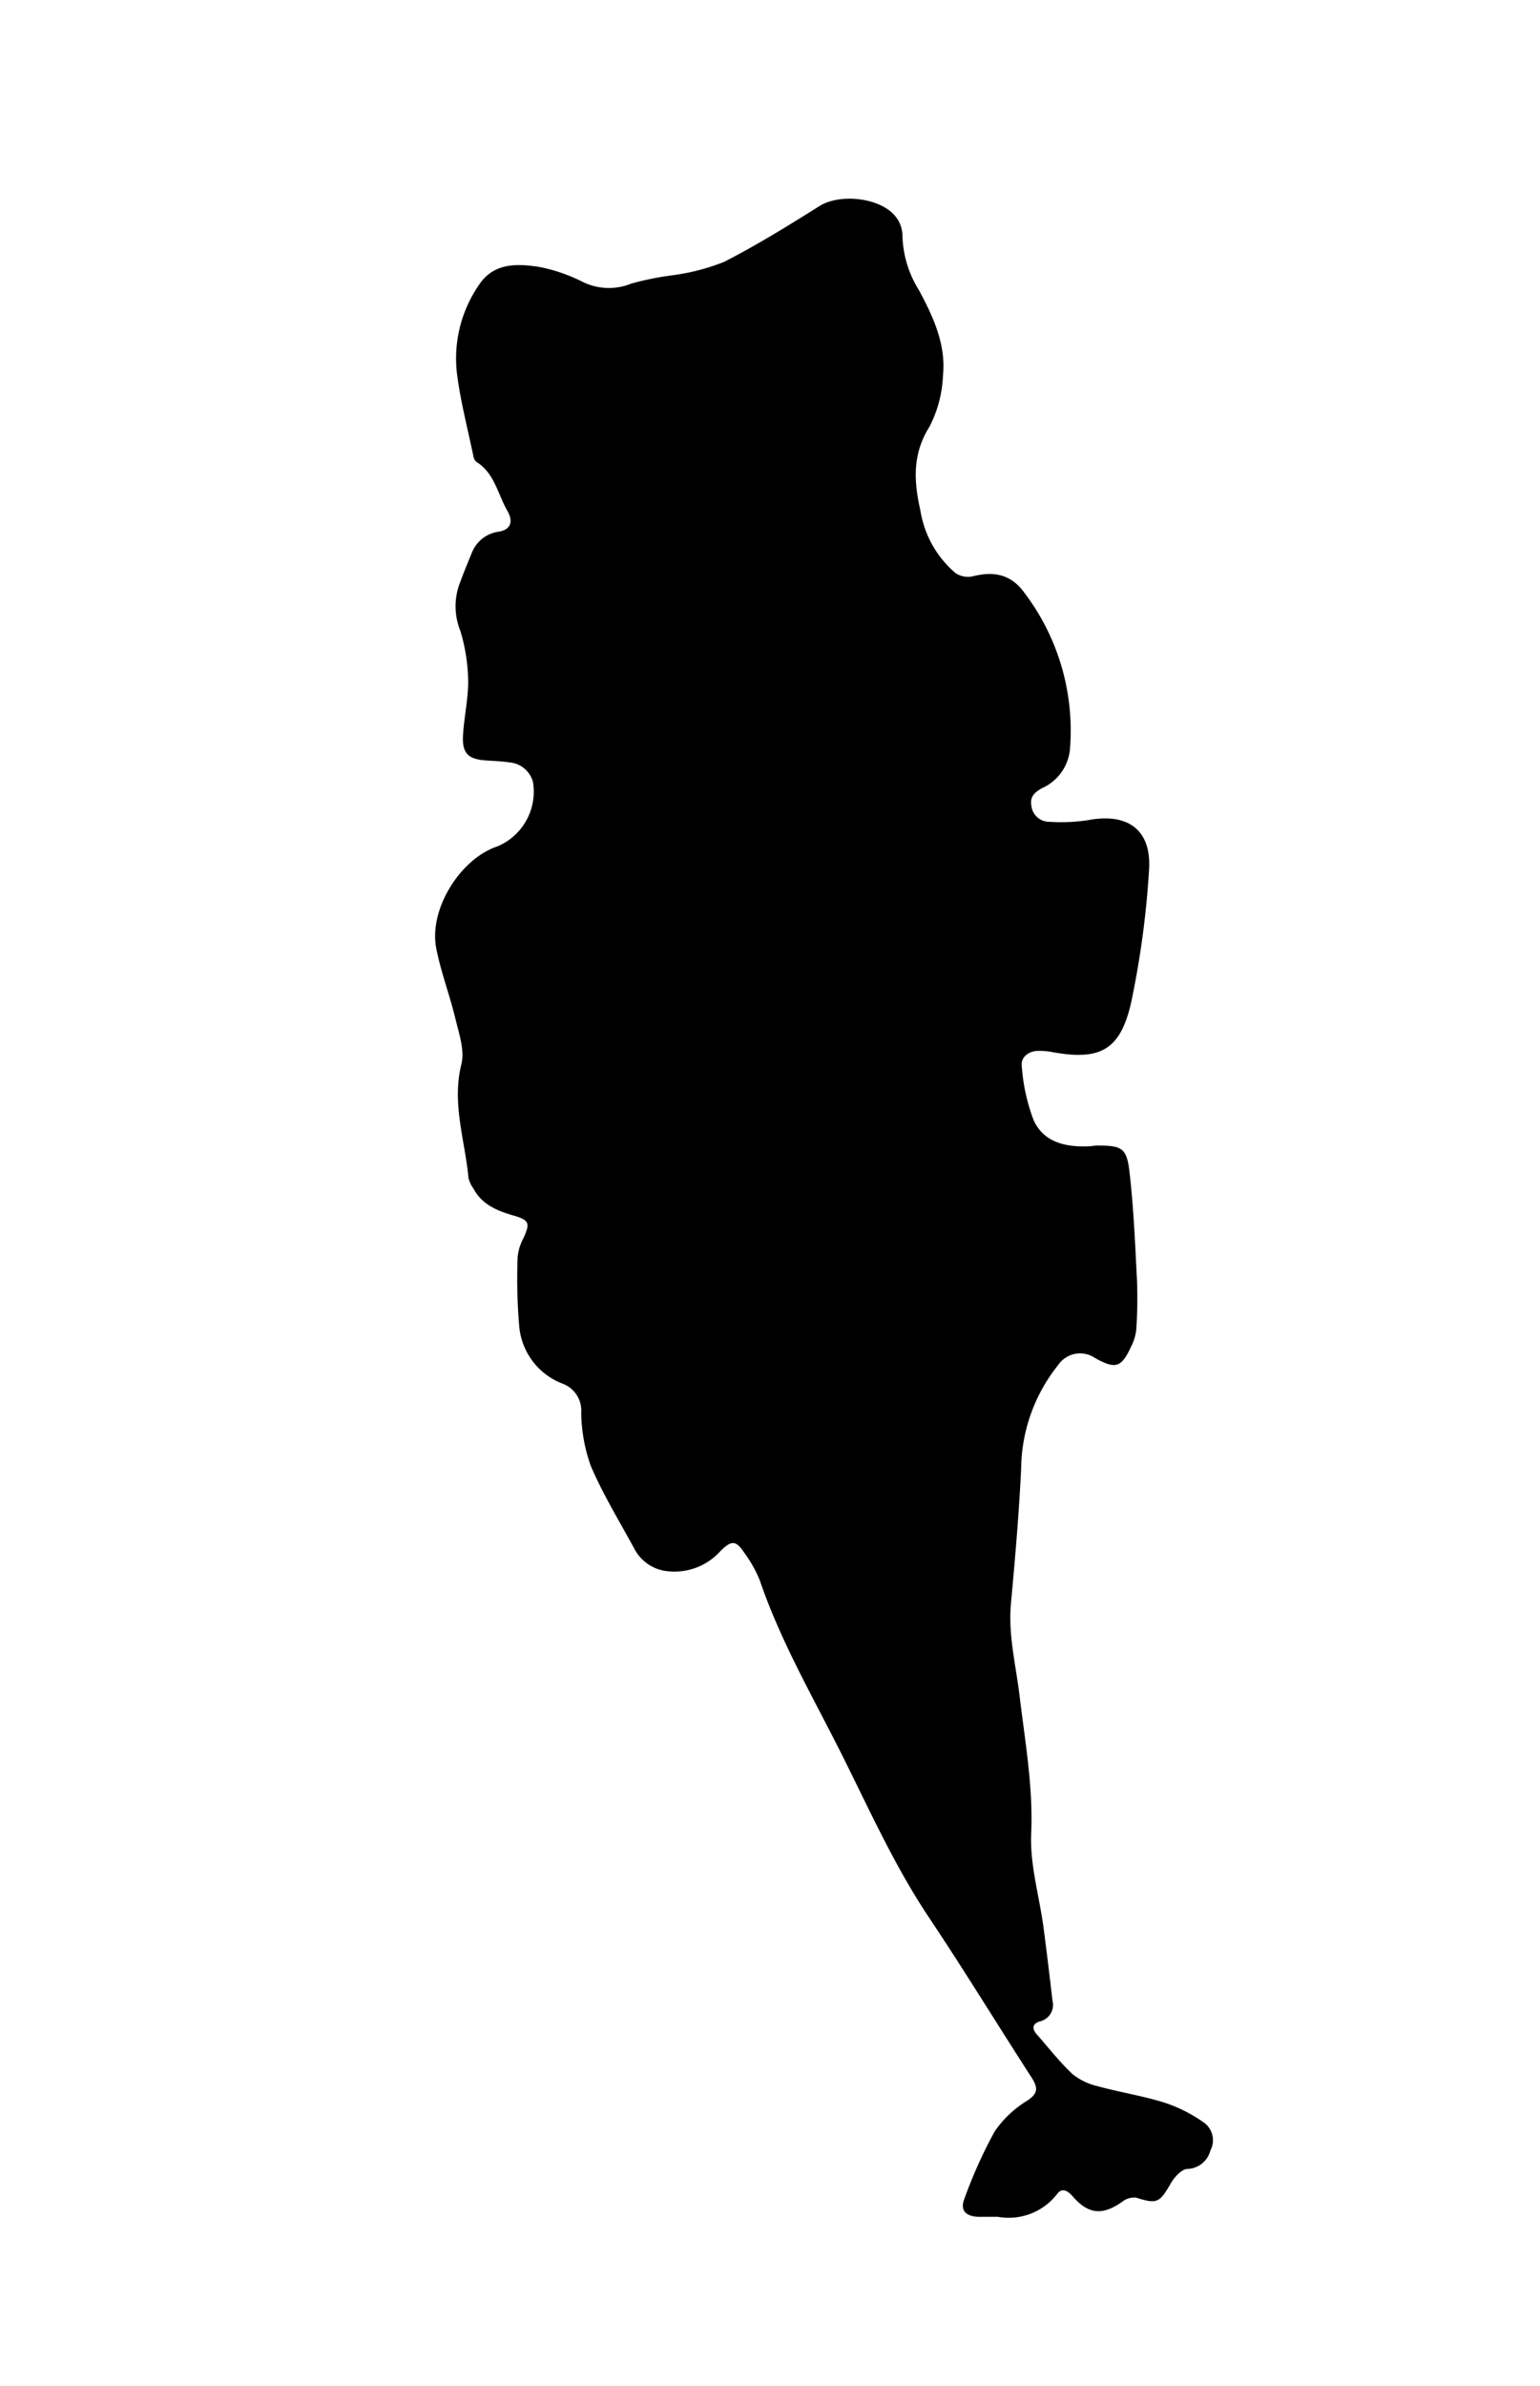 <svg xmlns="http://www.w3.org/2000/svg" viewBox="0 0 141.25 218.67"><defs><style>.cls-1{fill:none;}</style></defs><g id="Layer_2" data-name="Layer 2"><g id="Layer_1-2" data-name="Layer 1"><path d="M91.52,203.15c-.65,0-1.25,0-1.84,0-1.13-.06-1.63-.62-1.23-1.64a43.5,43.5,0,0,1,2.78-6.18,9.72,9.72,0,0,1,3-2.83c.93-.63,1-1.1.46-2-3.16-4.89-6.2-9.86-9.43-14.7-3.11-4.63-5.39-9.68-7.86-14.63-2.68-5.39-5.74-10.58-7.7-16.31a11.19,11.19,0,0,0-1.39-2.5c-.79-1.21-1.2-1.24-2.22-.23A5.66,5.66,0,0,1,61.36,144a3.87,3.87,0,0,1-3.17-2.06c-1.37-2.52-2.89-5-4-7.6a14.94,14.94,0,0,1-.88-4.87,2.64,2.64,0,0,0-1.63-2.64,6.2,6.2,0,0,1-4.06-5.34,50.88,50.88,0,0,1-.14-6.3,4.46,4.46,0,0,1,.52-1.7c.63-1.39.58-1.67-.91-2.1s-2.87-1-3.65-2.44a2.85,2.85,0,0,1-.47-1c-.32-3.46-1.55-6.83-.65-10.43.31-1.24-.2-2.74-.53-4.08-.52-2.2-1.35-4.34-1.78-6.55-.69-3.57,2.21-8.2,5.62-9.33a5.44,5.44,0,0,0,3.26-5.87,2.43,2.43,0,0,0-2.15-1.82c-.7-.11-1.43-.13-2.14-.18-1.67-.11-2.23-.65-2.13-2.34s.49-3.33.47-5a16.69,16.69,0,0,0-.72-4.55,6,6,0,0,1-.11-4.19c.37-1,.74-1.93,1.14-2.88a3.08,3.08,0,0,1,2.46-2c1.12-.18,1.41-.89.82-1.93-.88-1.53-1.17-3.44-2.84-4.48a.84.84,0,0,1-.27-.51c-.52-2.53-1.18-5-1.51-7.6a11.87,11.87,0,0,1,2-8.07c1.35-2.08,3.52-2,5.6-1.67a15.53,15.53,0,0,1,3.93,1.36,5.43,5.43,0,0,0,4.48.15,28.08,28.08,0,0,1,3.8-.76A19.49,19.49,0,0,0,66.41,24c3-1.53,5.89-3.32,8.76-5.12,1.91-1.19,5.66-.76,7,1a2.84,2.84,0,0,1,.6,1.63,9.93,9.93,0,0,0,1.52,5.09c1.32,2.44,2.49,5,2.2,7.82a11.2,11.2,0,0,1-1.23,4.67c-1.59,2.52-1.45,5-.84,7.7a9.49,9.49,0,0,0,3.21,5.72,2.06,2.06,0,0,0,1.57.31c2-.51,3.56-.17,4.77,1.52a20.88,20.88,0,0,1,4.18,14.15,4.35,4.35,0,0,1-2.49,3.7c-.68.35-1.23.77-1.06,1.65a1.64,1.64,0,0,0,1.64,1.47,16.2,16.2,0,0,0,3.55-.15c3.64-.69,5.85.87,5.6,4.58A82.93,82.93,0,0,1,103.72,92c-1,4.24-2.83,5.19-7.12,4.43a6.16,6.16,0,0,0-1.54-.12c-.81.08-1.45.63-1.34,1.41a17.3,17.3,0,0,0,1.09,4.95c.92,2,2.9,2.46,5,2.38.28,0,.56-.07.83-.07,2.19,0,2.7.18,2.95,2.35.39,3.35.53,6.74.7,10.11a43.26,43.26,0,0,1-.07,4.41,4.42,4.42,0,0,1-.44,1.48c-.91,2-1.44,2.18-3.34,1.12a2.43,2.43,0,0,0-3.39.65,15.42,15.42,0,0,0-3.39,9.5c-.2,4.1-.55,8.2-.93,12.29-.28,2.91.45,5.7.79,8.54.5,4.19,1.25,8.33,1.06,12.62-.12,2.81.73,5.66,1.12,8.5.3,2.25.57,4.51.83,6.77a1.56,1.56,0,0,1-1.17,1.93c-.69.21-.71.68-.26,1.19,1.08,1.22,2.09,2.53,3.28,3.64a5.79,5.79,0,0,0,2.33,1.11c2,.55,4.14.88,6.14,1.51a13.71,13.71,0,0,1,3.65,1.87,2,2,0,0,1,.51,2.52,2.23,2.23,0,0,1-2.07,1.67c-.56,0-1.25.78-1.58,1.37-1,1.73-1.24,1.87-3.14,1.27a1.74,1.74,0,0,0-1.26.35c-1.83,1.3-3.12,1.19-4.57-.47-.46-.53-1-.85-1.47-.17A5.61,5.61,0,0,1,91.52,203.15Z"/><rect class="cls-1" width="141.25" height="218.67"/></g></g></svg>